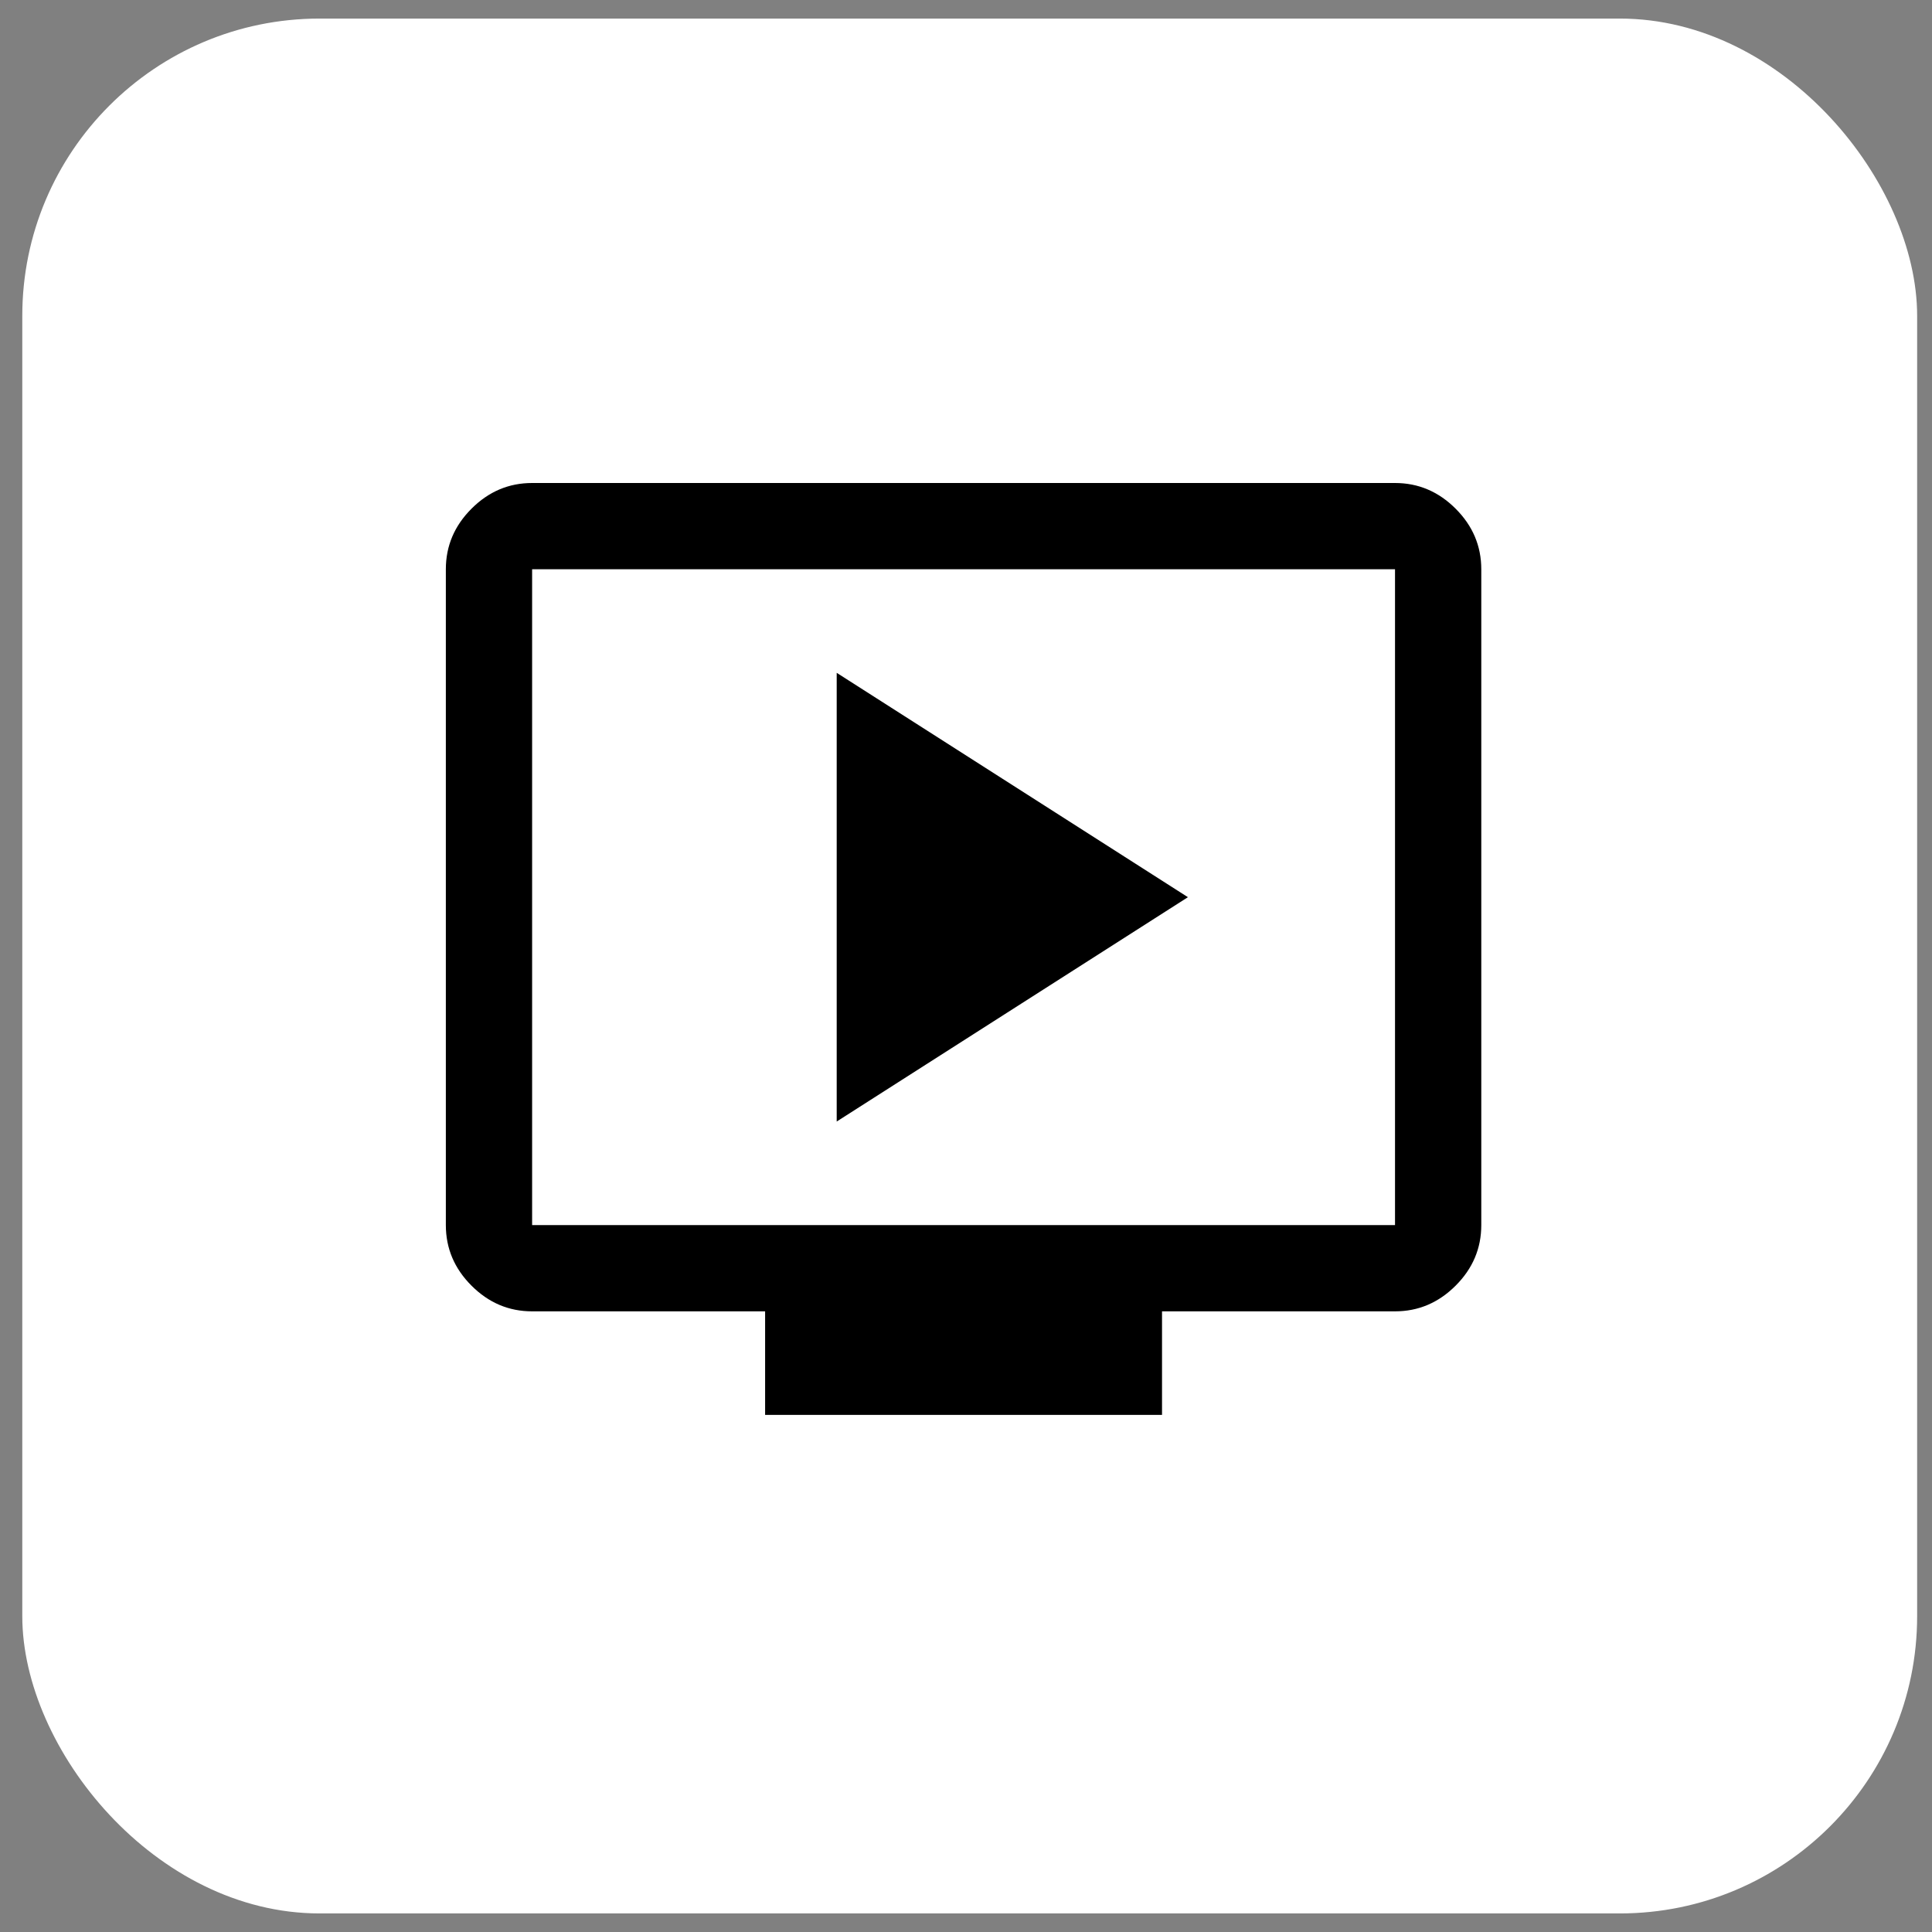 <svg width="52" height="52" viewBox="0 0 52 52" fill="none" xmlns="http://www.w3.org/2000/svg">
<rect x="0" y="0" width="52" height="52" fill="#808080" stroke="none"/>
<rect x="0.6" y="0.5" width="51" height="51" rx="8" fill="white"/>
<path d="M22.52 30.186L31.973 24.148L22.52 18.109V30.186ZM20.593 38.082V35.295H14.322C13.695 35.295 13.152 35.065 12.691 34.604C12.23 34.144 12 33.6 12 32.973V15.322C12 14.695 12.23 14.152 12.691 13.691C13.152 13.23 13.695 13 14.322 13H37.547C38.173 13 38.717 13.23 39.178 13.691C39.639 14.152 39.869 14.695 39.869 15.322V32.973C39.869 33.6 39.639 34.144 39.178 34.604C38.717 35.065 38.173 35.295 37.547 35.295H31.276V38.082H20.593ZM14.322 32.973H37.547V15.322H14.322V32.973Z" fill="black"/>
</svg>
